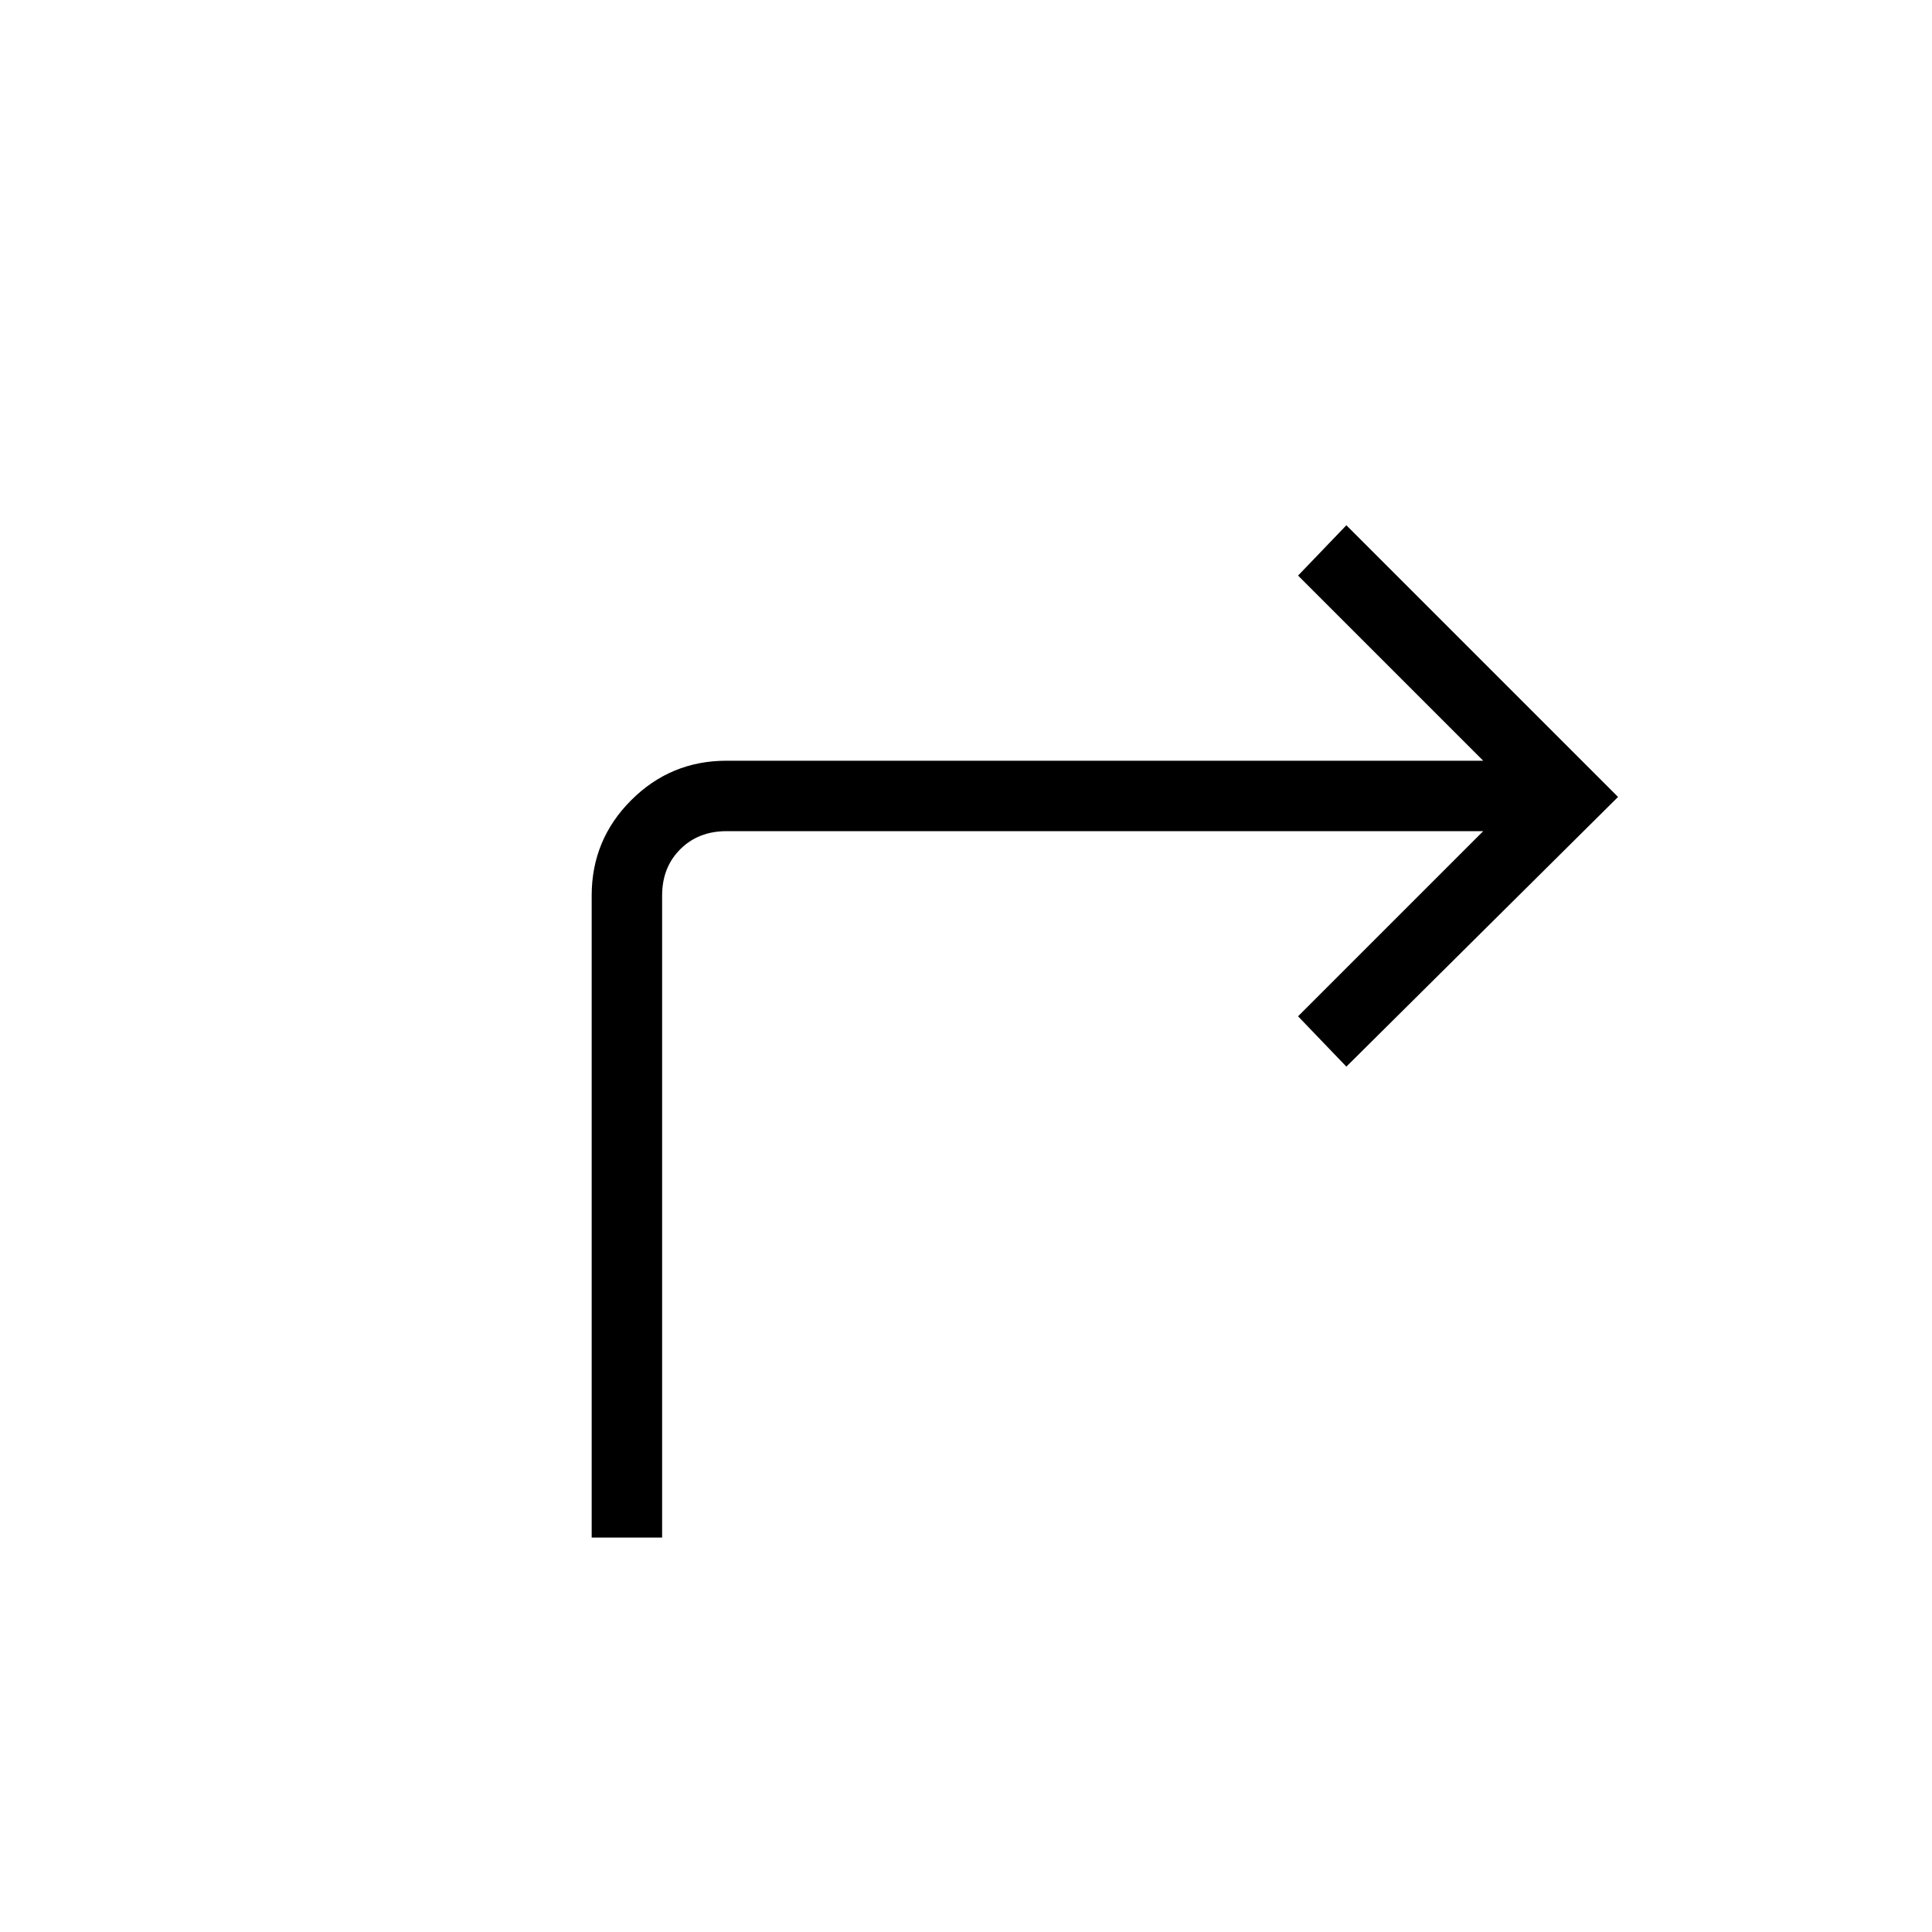 <svg xmlns="http://www.w3.org/2000/svg" height="48" viewBox="0 -960 960 960" width="48"><path d="M294-196v-319q0-27.75 19.63-47.38Q333.25-582 361-582h376l-92-92 24-25 135 135-135 134-24-25 92-92H361q-14 0-23 9t-9 23v319h-35Z"/></svg>